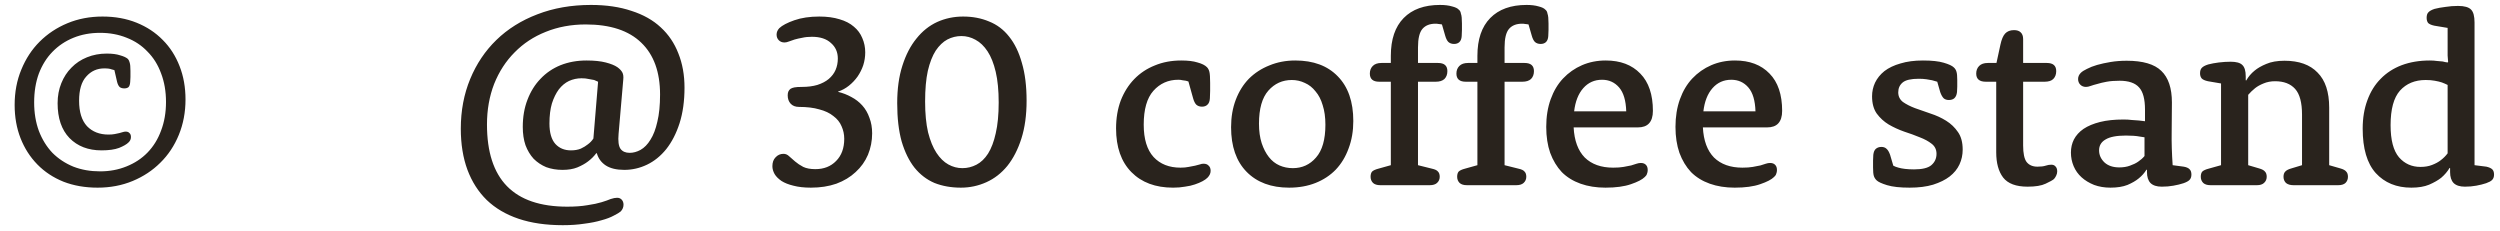 <svg width="162" height="15" viewBox="0 0 162 15" fill="none" xmlns="http://www.w3.org/2000/svg">
<path d="M0.949 6.8C0.949 5.968 1.093 5.205 1.381 4.512C1.669 3.808 2.063 3.205 2.565 2.704C3.077 2.192 3.679 1.792 4.373 1.504C5.066 1.216 5.823 1.072 6.645 1.072C7.455 1.072 8.191 1.205 8.853 1.472C9.514 1.739 10.079 2.112 10.549 2.592C11.018 3.061 11.381 3.627 11.637 4.288C11.893 4.939 12.021 5.659 12.021 6.448C12.021 7.269 11.877 8.032 11.589 8.736C11.301 9.44 10.901 10.043 10.389 10.544C9.887 11.045 9.29 11.44 8.597 11.728C7.903 12.016 7.146 12.16 6.325 12.16C5.514 12.16 4.778 12.032 4.117 11.776C3.455 11.509 2.89 11.136 2.421 10.656C1.951 10.176 1.589 9.611 1.333 8.96C1.077 8.309 0.949 7.589 0.949 6.8ZM2.213 6.64C2.213 7.312 2.314 7.925 2.517 8.48C2.73 9.035 3.023 9.509 3.397 9.904C3.781 10.288 4.234 10.587 4.757 10.8C5.279 11.003 5.855 11.104 6.485 11.104C7.103 11.104 7.674 10.997 8.197 10.784C8.73 10.571 9.183 10.272 9.557 9.888C9.941 9.493 10.234 9.019 10.437 8.464C10.65 7.909 10.757 7.291 10.757 6.608C10.757 5.925 10.65 5.307 10.437 4.752C10.234 4.197 9.941 3.728 9.557 3.344C9.183 2.949 8.735 2.651 8.213 2.448C7.69 2.235 7.114 2.128 6.485 2.128C5.855 2.128 5.279 2.235 4.757 2.448C4.234 2.661 3.781 2.965 3.397 3.36C3.023 3.744 2.73 4.213 2.517 4.768C2.314 5.323 2.213 5.947 2.213 6.64ZM7.413 4.544C7.359 4.533 7.301 4.517 7.237 4.496C7.183 4.475 7.119 4.459 7.045 4.448C6.97 4.437 6.874 4.432 6.757 4.432C6.287 4.432 5.898 4.608 5.589 4.96C5.279 5.301 5.125 5.824 5.125 6.528C5.125 7.253 5.295 7.803 5.637 8.176C5.989 8.539 6.453 8.72 7.029 8.72C7.189 8.72 7.322 8.709 7.429 8.688C7.546 8.667 7.647 8.645 7.733 8.624C7.818 8.603 7.893 8.581 7.957 8.56C8.021 8.539 8.085 8.528 8.149 8.528C8.255 8.528 8.335 8.56 8.389 8.624C8.453 8.677 8.485 8.763 8.485 8.88C8.485 9.019 8.431 9.136 8.325 9.232C8.207 9.349 8.005 9.467 7.717 9.584C7.429 9.691 7.05 9.744 6.581 9.744C5.717 9.744 5.023 9.477 4.501 8.944C3.989 8.411 3.733 7.659 3.733 6.688C3.733 6.219 3.813 5.787 3.973 5.392C4.133 4.997 4.351 4.661 4.629 4.384C4.906 4.096 5.242 3.872 5.637 3.712C6.031 3.552 6.458 3.472 6.917 3.472C7.269 3.472 7.557 3.509 7.781 3.584C8.015 3.648 8.186 3.728 8.293 3.824C8.346 3.888 8.383 3.968 8.405 4.064C8.437 4.16 8.453 4.336 8.453 4.592V4.688C8.453 4.816 8.453 4.917 8.453 4.992C8.453 5.067 8.447 5.173 8.437 5.312C8.426 5.472 8.389 5.584 8.325 5.648C8.261 5.701 8.17 5.728 8.053 5.728C7.935 5.728 7.839 5.701 7.765 5.648C7.69 5.584 7.631 5.472 7.589 5.312L7.413 4.544ZM40.084 8.672C40.041 9.141 40.084 9.467 40.212 9.648C40.34 9.819 40.537 9.904 40.804 9.904C41.039 9.904 41.273 9.84 41.508 9.712C41.753 9.573 41.967 9.355 42.148 9.056C42.34 8.757 42.489 8.368 42.596 7.888C42.713 7.408 42.772 6.821 42.772 6.128C42.772 4.667 42.367 3.547 41.556 2.768C40.745 1.979 39.545 1.584 37.956 1.584C37.017 1.584 36.153 1.744 35.364 2.064C34.585 2.373 33.913 2.816 33.348 3.392C32.783 3.957 32.34 4.64 32.02 5.44C31.711 6.24 31.556 7.115 31.556 8.064C31.556 9.845 31.988 11.179 32.852 12.064C33.716 12.949 35.017 13.392 36.756 13.392C37.268 13.392 37.705 13.36 38.068 13.296C38.431 13.243 38.735 13.179 38.98 13.104C39.225 13.029 39.423 12.96 39.572 12.896C39.732 12.843 39.871 12.816 39.988 12.816C40.116 12.816 40.217 12.859 40.292 12.944C40.367 13.029 40.404 13.136 40.404 13.264C40.404 13.424 40.345 13.568 40.228 13.696C40.143 13.771 39.993 13.861 39.78 13.968C39.567 14.085 39.3 14.187 38.98 14.272C38.66 14.368 38.287 14.443 37.86 14.496C37.444 14.56 36.98 14.592 36.468 14.592C35.38 14.592 34.425 14.453 33.604 14.176C32.783 13.899 32.095 13.493 31.54 12.96C30.996 12.427 30.58 11.776 30.292 11.008C30.004 10.229 29.86 9.339 29.86 8.336C29.86 7.173 30.063 6.101 30.468 5.12C30.873 4.139 31.439 3.296 32.164 2.592C32.9 1.877 33.785 1.323 34.82 0.928C35.865 0.523 37.023 0.32 38.292 0.32C39.284 0.32 40.159 0.448 40.916 0.704C41.684 0.949 42.319 1.307 42.82 1.776C43.321 2.235 43.7 2.795 43.956 3.456C44.223 4.117 44.356 4.859 44.356 5.68C44.356 6.544 44.249 7.312 44.036 7.984C43.823 8.645 43.535 9.205 43.172 9.664C42.809 10.112 42.393 10.448 41.924 10.672C41.455 10.896 40.964 11.008 40.452 11.008C39.951 11.008 39.551 10.912 39.252 10.72C38.964 10.528 38.772 10.267 38.676 9.936L38.644 9.92C38.495 10.123 38.313 10.304 38.1 10.464C37.919 10.603 37.689 10.731 37.412 10.848C37.145 10.955 36.825 11.008 36.452 11.008C36.068 11.008 35.716 10.949 35.396 10.832C35.087 10.704 34.815 10.523 34.58 10.288C34.356 10.043 34.18 9.749 34.052 9.408C33.935 9.067 33.876 8.672 33.876 8.224C33.876 7.573 33.977 6.987 34.18 6.464C34.383 5.931 34.665 5.477 35.028 5.104C35.391 4.72 35.823 4.427 36.324 4.224C36.836 4.021 37.396 3.92 38.004 3.92C38.505 3.92 38.921 3.963 39.252 4.048C39.583 4.133 39.833 4.235 40.004 4.352C40.153 4.459 40.26 4.571 40.324 4.688C40.388 4.805 40.409 4.96 40.388 5.152L40.084 8.672ZM38.756 5.296C38.681 5.264 38.596 5.227 38.5 5.184C38.404 5.163 38.287 5.141 38.148 5.12C38.02 5.088 37.865 5.072 37.684 5.072C37.396 5.072 37.124 5.131 36.868 5.248C36.623 5.365 36.404 5.547 36.212 5.792C36.031 6.037 35.881 6.341 35.764 6.704C35.657 7.067 35.604 7.499 35.604 8C35.604 8.597 35.732 9.04 35.988 9.328C36.244 9.605 36.58 9.744 36.996 9.744C37.241 9.744 37.455 9.707 37.636 9.632C37.817 9.547 37.967 9.456 38.084 9.36C38.233 9.253 38.356 9.125 38.452 8.976L38.756 5.296ZM52.835 10.96C53.389 10.96 53.837 10.784 54.179 10.432C54.531 10.08 54.707 9.6 54.707 8.992C54.707 8.704 54.648 8.432 54.531 8.176C54.424 7.92 54.248 7.701 54.003 7.52C53.768 7.328 53.464 7.184 53.091 7.088C52.728 6.981 52.291 6.928 51.779 6.928C51.544 6.928 51.363 6.859 51.235 6.72C51.107 6.581 51.043 6.4 51.043 6.176C51.043 6.069 51.059 5.984 51.091 5.92C51.123 5.856 51.165 5.803 51.219 5.76C51.283 5.717 51.368 5.685 51.475 5.664C51.581 5.643 51.747 5.632 51.971 5.632C52.344 5.632 52.675 5.589 52.963 5.504C53.261 5.408 53.507 5.28 53.699 5.12C53.901 4.949 54.051 4.752 54.147 4.528C54.243 4.304 54.291 4.059 54.291 3.792C54.291 3.376 54.141 3.04 53.843 2.784C53.555 2.517 53.144 2.384 52.611 2.384C52.376 2.384 52.168 2.405 51.987 2.448C51.805 2.48 51.64 2.517 51.491 2.56C51.352 2.603 51.229 2.645 51.123 2.688C51.016 2.731 50.92 2.752 50.835 2.752C50.685 2.752 50.563 2.704 50.467 2.608C50.371 2.512 50.323 2.389 50.323 2.24C50.323 2.091 50.381 1.952 50.499 1.824C50.691 1.643 51.016 1.472 51.475 1.312C51.933 1.152 52.472 1.072 53.091 1.072C53.592 1.072 54.029 1.131 54.403 1.248C54.776 1.355 55.085 1.515 55.331 1.728C55.576 1.931 55.757 2.176 55.875 2.464C56.003 2.752 56.067 3.061 56.067 3.392C56.067 3.68 56.024 3.957 55.939 4.224C55.853 4.48 55.731 4.725 55.571 4.96C55.411 5.184 55.224 5.381 55.011 5.552C54.797 5.723 54.563 5.851 54.307 5.936V5.952C54.616 6.027 54.904 6.139 55.171 6.288C55.437 6.427 55.672 6.608 55.875 6.832C56.077 7.056 56.232 7.323 56.339 7.632C56.456 7.931 56.515 8.267 56.515 8.64C56.515 9.131 56.424 9.595 56.243 10.032C56.061 10.459 55.795 10.832 55.443 11.152C55.101 11.472 54.685 11.723 54.195 11.904C53.704 12.075 53.155 12.16 52.547 12.16C52.109 12.16 51.731 12.117 51.411 12.032C51.101 11.957 50.845 11.856 50.643 11.728C50.44 11.589 50.291 11.44 50.195 11.28C50.099 11.109 50.051 10.939 50.051 10.768C50.051 10.523 50.12 10.331 50.259 10.192C50.397 10.043 50.568 9.968 50.771 9.968C50.909 9.968 51.032 10.021 51.139 10.128C51.256 10.224 51.384 10.336 51.523 10.464C51.672 10.592 51.848 10.709 52.051 10.816C52.253 10.912 52.515 10.96 52.835 10.96ZM58.139 6.688C58.139 5.76 58.251 4.949 58.475 4.256C58.699 3.552 59.003 2.965 59.387 2.496C59.771 2.016 60.219 1.659 60.731 1.424C61.254 1.189 61.814 1.072 62.411 1.072C63.03 1.072 63.59 1.179 64.091 1.392C64.603 1.595 65.035 1.92 65.387 2.368C65.75 2.816 66.027 3.387 66.219 4.08C66.422 4.763 66.523 5.579 66.523 6.528C66.523 7.456 66.411 8.272 66.187 8.976C65.963 9.68 65.659 10.272 65.275 10.752C64.891 11.221 64.438 11.573 63.915 11.808C63.392 12.043 62.843 12.16 62.267 12.16C61.638 12.16 61.067 12.059 60.555 11.856C60.054 11.643 59.622 11.312 59.259 10.864C58.907 10.416 58.63 9.851 58.427 9.168C58.235 8.475 58.139 7.648 58.139 6.688ZM59.947 6.576C59.947 7.355 60.011 8.021 60.139 8.576C60.278 9.12 60.459 9.563 60.683 9.904C60.907 10.245 61.163 10.496 61.451 10.656C61.739 10.816 62.043 10.896 62.363 10.896C62.683 10.896 62.987 10.821 63.275 10.672C63.563 10.523 63.814 10.283 64.027 9.952C64.24 9.611 64.406 9.173 64.523 8.64C64.651 8.096 64.715 7.429 64.715 6.64C64.715 5.861 64.651 5.2 64.523 4.656C64.395 4.112 64.219 3.669 63.995 3.328C63.771 2.987 63.51 2.736 63.211 2.576C62.923 2.416 62.619 2.336 62.299 2.336C61.979 2.336 61.675 2.411 61.387 2.56C61.11 2.709 60.859 2.949 60.635 3.28C60.422 3.611 60.251 4.048 60.123 4.592C60.006 5.125 59.947 5.787 59.947 6.576ZM77.009 5.28C76.956 5.269 76.903 5.253 76.849 5.232C76.785 5.221 76.71 5.211 76.625 5.2C76.55 5.179 76.46 5.168 76.353 5.168C75.703 5.168 75.164 5.408 74.737 5.888C74.321 6.357 74.113 7.088 74.113 8.08C74.113 9.008 74.326 9.707 74.753 10.176C75.18 10.635 75.761 10.864 76.497 10.864C76.7 10.864 76.876 10.848 77.025 10.816C77.185 10.784 77.324 10.757 77.441 10.736C77.558 10.704 77.66 10.677 77.745 10.656C77.831 10.624 77.91 10.608 77.985 10.608C78.135 10.608 78.246 10.651 78.321 10.736C78.406 10.811 78.449 10.923 78.449 11.072C78.449 11.232 78.38 11.381 78.241 11.52C78.166 11.595 78.06 11.669 77.921 11.744C77.782 11.819 77.617 11.888 77.425 11.952C77.244 12.016 77.031 12.064 76.785 12.096C76.55 12.139 76.294 12.16 76.017 12.16C74.876 12.16 73.975 11.824 73.313 11.152C72.652 10.48 72.321 9.536 72.321 8.32C72.321 7.659 72.422 7.056 72.625 6.512C72.838 5.968 73.132 5.504 73.505 5.12C73.879 4.736 74.321 4.443 74.833 4.24C75.345 4.027 75.916 3.92 76.545 3.92C76.983 3.92 77.335 3.963 77.601 4.048C77.879 4.123 78.081 4.224 78.209 4.352C78.284 4.427 78.337 4.528 78.369 4.656C78.401 4.784 78.417 5.024 78.417 5.376V5.488C78.417 5.637 78.417 5.771 78.417 5.888C78.417 5.995 78.412 6.155 78.401 6.368C78.391 6.56 78.337 6.699 78.241 6.784C78.156 6.869 78.038 6.912 77.889 6.912C77.74 6.912 77.617 6.869 77.521 6.784C77.436 6.699 77.367 6.56 77.313 6.368L77.009 5.28ZM79.774 8.24C79.774 7.589 79.876 6.997 80.078 6.464C80.281 5.931 80.564 5.477 80.926 5.104C81.3 4.731 81.742 4.443 82.254 4.24C82.766 4.027 83.326 3.92 83.934 3.92C85.108 3.92 86.025 4.261 86.686 4.944C87.358 5.627 87.694 6.592 87.694 7.84C87.694 8.491 87.593 9.083 87.39 9.616C87.198 10.149 86.921 10.608 86.558 10.992C86.196 11.365 85.758 11.653 85.246 11.856C84.734 12.059 84.164 12.16 83.534 12.16C82.372 12.16 81.454 11.819 80.782 11.136C80.11 10.453 79.774 9.488 79.774 8.24ZM81.582 8.016C81.582 8.496 81.641 8.917 81.758 9.28C81.876 9.632 82.03 9.931 82.222 10.176C82.414 10.421 82.644 10.603 82.91 10.72C83.177 10.837 83.465 10.896 83.774 10.896C84.382 10.896 84.884 10.667 85.278 10.208C85.684 9.749 85.886 9.04 85.886 8.08C85.886 7.6 85.828 7.179 85.71 6.816C85.604 6.453 85.449 6.155 85.246 5.92C85.054 5.675 84.825 5.493 84.558 5.376C84.292 5.248 84.009 5.184 83.71 5.184C83.102 5.184 82.596 5.413 82.19 5.872C81.785 6.331 81.582 7.045 81.582 8.016ZM90.126 5.296H89.374C88.969 5.296 88.766 5.12 88.766 4.768C88.766 4.565 88.83 4.4 88.958 4.272C89.086 4.144 89.273 4.08 89.518 4.08H90.126V3.616C90.126 2.549 90.404 1.733 90.958 1.168C91.513 0.603 92.297 0.32 93.31 0.32C93.62 0.32 93.881 0.352 94.094 0.416C94.308 0.469 94.452 0.539 94.526 0.624C94.569 0.656 94.601 0.693 94.622 0.736C94.644 0.779 94.66 0.832 94.67 0.896C94.692 0.949 94.708 1.029 94.718 1.136C94.729 1.243 94.734 1.371 94.734 1.52V1.632C94.734 1.749 94.734 1.851 94.734 1.936C94.734 2.021 94.729 2.155 94.718 2.336C94.708 2.517 94.654 2.651 94.558 2.736C94.473 2.811 94.361 2.848 94.222 2.848C94.073 2.848 93.95 2.805 93.854 2.72C93.769 2.635 93.7 2.496 93.646 2.304L93.438 1.584C93.406 1.584 93.374 1.579 93.342 1.568C93.3 1.557 93.252 1.552 93.198 1.552C93.156 1.541 93.097 1.536 93.022 1.536C92.649 1.536 92.366 1.648 92.174 1.872C91.982 2.096 91.886 2.496 91.886 3.072V4.08H93.182C93.588 4.08 93.79 4.256 93.79 4.608C93.79 4.821 93.726 4.992 93.598 5.12C93.47 5.237 93.284 5.296 93.038 5.296H91.886V10.704L92.782 10.928C92.985 10.971 93.118 11.035 93.182 11.12C93.257 11.195 93.294 11.307 93.294 11.456C93.294 11.616 93.236 11.749 93.118 11.856C93.012 11.952 92.857 12 92.654 12H89.438C89.236 12 89.081 11.952 88.974 11.856C88.868 11.749 88.814 11.616 88.814 11.456C88.814 11.307 88.846 11.195 88.91 11.12C88.985 11.045 89.124 10.981 89.326 10.928L90.126 10.704V5.296ZM95.736 5.296H94.984C94.579 5.296 94.376 5.12 94.376 4.768C94.376 4.565 94.44 4.4 94.568 4.272C94.696 4.144 94.882 4.08 95.128 4.08H95.736V3.616C95.736 2.549 96.013 1.733 96.568 1.168C97.123 0.603 97.906 0.32 98.92 0.32C99.229 0.32 99.49 0.352 99.704 0.416C99.917 0.469 100.061 0.539 100.136 0.624C100.178 0.656 100.21 0.693 100.232 0.736C100.253 0.779 100.269 0.832 100.28 0.896C100.301 0.949 100.317 1.029 100.328 1.136C100.338 1.243 100.344 1.371 100.344 1.52V1.632C100.344 1.749 100.344 1.851 100.344 1.936C100.344 2.021 100.338 2.155 100.328 2.336C100.317 2.517 100.264 2.651 100.168 2.736C100.082 2.811 99.971 2.848 99.832 2.848C99.683 2.848 99.56 2.805 99.464 2.72C99.379 2.635 99.309 2.496 99.256 2.304L99.048 1.584C99.016 1.584 98.984 1.579 98.952 1.568C98.909 1.557 98.861 1.552 98.808 1.552C98.765 1.541 98.707 1.536 98.632 1.536C98.258 1.536 97.976 1.648 97.784 1.872C97.592 2.096 97.496 2.496 97.496 3.072V4.08H98.792C99.197 4.08 99.4 4.256 99.4 4.608C99.4 4.821 99.336 4.992 99.208 5.12C99.08 5.237 98.893 5.296 98.648 5.296H97.496V10.704L98.392 10.928C98.594 10.971 98.728 11.035 98.792 11.12C98.867 11.195 98.904 11.307 98.904 11.456C98.904 11.616 98.845 11.749 98.728 11.856C98.621 11.952 98.466 12 98.264 12H95.048C94.845 12 94.691 11.952 94.584 11.856C94.477 11.749 94.424 11.616 94.424 11.456C94.424 11.307 94.456 11.195 94.52 11.12C94.594 11.045 94.733 10.981 94.936 10.928L95.736 10.704V5.296ZM101.972 8.256C102.015 9.109 102.255 9.76 102.692 10.208C103.14 10.645 103.754 10.864 104.532 10.864C104.799 10.864 105.023 10.848 105.204 10.816C105.396 10.784 105.562 10.752 105.7 10.72C105.839 10.677 105.956 10.64 106.052 10.608C106.148 10.576 106.239 10.56 106.324 10.56C106.474 10.56 106.586 10.603 106.66 10.688C106.735 10.763 106.772 10.875 106.772 11.024C106.772 11.109 106.756 11.189 106.724 11.264C106.703 11.339 106.655 11.408 106.58 11.472C106.42 11.632 106.122 11.787 105.684 11.936C105.258 12.085 104.708 12.16 104.036 12.16C103.439 12.16 102.9 12.075 102.42 11.904C101.94 11.733 101.535 11.483 101.204 11.152C100.884 10.811 100.634 10.395 100.452 9.904C100.282 9.413 100.196 8.853 100.196 8.224C100.196 7.563 100.292 6.965 100.484 6.432C100.676 5.899 100.943 5.451 101.284 5.088C101.636 4.715 102.047 4.427 102.516 4.224C102.986 4.021 103.498 3.92 104.052 3.92C105.002 3.92 105.748 4.203 106.292 4.768C106.836 5.323 107.108 6.128 107.108 7.184C107.108 7.547 107.023 7.819 106.852 8C106.692 8.171 106.452 8.256 106.132 8.256H101.972ZM105.38 7.216C105.359 6.512 105.204 5.995 104.916 5.664C104.628 5.333 104.26 5.168 103.812 5.168C103.322 5.168 102.916 5.349 102.596 5.712C102.276 6.075 102.079 6.576 102.004 7.216H105.38ZM110.347 8.256C110.39 9.109 110.63 9.76 111.067 10.208C111.515 10.645 112.129 10.864 112.907 10.864C113.174 10.864 113.398 10.848 113.579 10.816C113.771 10.784 113.937 10.752 114.075 10.72C114.214 10.677 114.331 10.64 114.427 10.608C114.523 10.576 114.614 10.56 114.699 10.56C114.849 10.56 114.961 10.603 115.035 10.688C115.11 10.763 115.147 10.875 115.147 11.024C115.147 11.109 115.131 11.189 115.099 11.264C115.078 11.339 115.03 11.408 114.955 11.472C114.795 11.632 114.497 11.787 114.059 11.936C113.633 12.085 113.083 12.16 112.411 12.16C111.814 12.16 111.275 12.075 110.795 11.904C110.315 11.733 109.91 11.483 109.579 11.152C109.259 10.811 109.009 10.395 108.827 9.904C108.657 9.413 108.571 8.853 108.571 8.224C108.571 7.563 108.667 6.965 108.859 6.432C109.051 5.899 109.318 5.451 109.659 5.088C110.011 4.715 110.422 4.427 110.891 4.224C111.361 4.021 111.873 3.92 112.427 3.92C113.377 3.92 114.123 4.203 114.667 4.768C115.211 5.323 115.483 6.128 115.483 7.184C115.483 7.547 115.398 7.819 115.227 8C115.067 8.171 114.827 8.256 114.507 8.256H110.347ZM113.755 7.216C113.734 6.512 113.579 5.995 113.291 5.664C113.003 5.333 112.635 5.168 112.187 5.168C111.697 5.168 111.291 5.349 110.971 5.712C110.651 6.075 110.454 6.576 110.379 7.216H113.755ZM122.686 10.736C122.782 10.789 122.894 10.832 123.022 10.864C123.129 10.896 123.267 10.923 123.438 10.944C123.609 10.965 123.806 10.976 124.03 10.976C124.563 10.976 124.937 10.885 125.15 10.704C125.374 10.512 125.486 10.267 125.486 9.968C125.486 9.691 125.379 9.472 125.166 9.312C124.963 9.152 124.707 9.013 124.398 8.896C124.089 8.768 123.753 8.645 123.39 8.528C123.027 8.4 122.691 8.245 122.382 8.064C122.083 7.883 121.827 7.648 121.614 7.36C121.411 7.072 121.31 6.699 121.31 6.24C121.31 5.931 121.374 5.637 121.502 5.36C121.641 5.072 121.843 4.821 122.11 4.608C122.387 4.395 122.734 4.229 123.15 4.112C123.566 3.984 124.051 3.92 124.606 3.92C125.182 3.92 125.63 3.968 125.95 4.064C126.281 4.16 126.499 4.261 126.606 4.368C126.691 4.443 126.75 4.539 126.782 4.656C126.814 4.763 126.83 4.939 126.83 5.184V5.28C126.83 5.408 126.83 5.52 126.83 5.616C126.83 5.712 126.825 5.829 126.814 5.968C126.793 6.149 126.734 6.283 126.638 6.368C126.553 6.443 126.435 6.48 126.286 6.48C126.147 6.48 126.035 6.443 125.95 6.368C125.865 6.283 125.79 6.149 125.726 5.968L125.534 5.296C125.438 5.275 125.326 5.243 125.198 5.2C125.102 5.179 124.979 5.157 124.83 5.136C124.681 5.115 124.515 5.104 124.334 5.104C123.833 5.104 123.486 5.184 123.294 5.344C123.102 5.504 123.006 5.717 123.006 5.984C123.006 6.24 123.107 6.448 123.31 6.608C123.523 6.757 123.785 6.891 124.094 7.008C124.403 7.115 124.739 7.232 125.102 7.36C125.465 7.477 125.801 7.632 126.11 7.824C126.419 8.016 126.675 8.261 126.878 8.56C127.081 8.848 127.182 9.227 127.182 9.696C127.182 10.037 127.113 10.357 126.974 10.656C126.835 10.955 126.622 11.216 126.334 11.44C126.057 11.653 125.699 11.829 125.262 11.968C124.835 12.096 124.329 12.16 123.742 12.16C123.123 12.16 122.638 12.107 122.286 12C121.934 11.893 121.705 11.787 121.598 11.68C121.513 11.595 121.454 11.499 121.422 11.392C121.39 11.285 121.374 11.104 121.374 10.848V10.72C121.374 10.603 121.374 10.496 121.374 10.4C121.374 10.293 121.379 10.171 121.39 10.032C121.411 9.851 121.465 9.723 121.55 9.648C121.646 9.563 121.769 9.52 121.918 9.52C122.057 9.52 122.169 9.563 122.254 9.648C122.339 9.723 122.414 9.851 122.478 10.032L122.686 10.736ZM129.355 5.296H128.683C128.267 5.296 128.059 5.12 128.059 4.768C128.059 4.565 128.123 4.4 128.251 4.272C128.379 4.144 128.565 4.08 128.811 4.08H129.371L129.627 2.896C129.701 2.555 129.803 2.315 129.931 2.176C130.069 2.027 130.261 1.952 130.507 1.952C130.699 1.952 130.843 2 130.939 2.096C131.045 2.192 131.099 2.336 131.099 2.528V4.08H132.635C133.04 4.08 133.243 4.256 133.243 4.608C133.243 4.821 133.179 4.992 133.051 5.12C132.933 5.237 132.747 5.296 132.491 5.296H131.099V9.424C131.099 9.936 131.173 10.293 131.323 10.496C131.483 10.699 131.717 10.8 132.027 10.8C132.251 10.8 132.427 10.779 132.555 10.736C132.683 10.693 132.805 10.672 132.923 10.672C133.04 10.672 133.131 10.709 133.195 10.784C133.269 10.859 133.307 10.965 133.307 11.104C133.307 11.2 133.285 11.291 133.243 11.376C133.211 11.451 133.163 11.525 133.099 11.6C133.013 11.675 132.832 11.776 132.555 11.904C132.288 12.032 131.899 12.096 131.387 12.096C130.64 12.096 130.112 11.899 129.803 11.504C129.504 11.109 129.355 10.565 129.355 9.872V5.296ZM138.996 7.104C138.996 6.421 138.868 5.941 138.612 5.664C138.356 5.376 137.935 5.232 137.348 5.232C137.028 5.232 136.751 5.253 136.516 5.296C136.282 5.339 136.079 5.387 135.908 5.44C135.738 5.483 135.594 5.525 135.476 5.568C135.359 5.611 135.258 5.632 135.172 5.632C135.023 5.632 134.9 5.584 134.804 5.488C134.708 5.392 134.66 5.269 134.66 5.12C134.66 4.971 134.719 4.837 134.836 4.72C134.922 4.635 135.055 4.549 135.236 4.464C135.418 4.368 135.636 4.283 135.892 4.208C136.159 4.133 136.452 4.069 136.772 4.016C137.092 3.963 137.439 3.936 137.812 3.936C138.858 3.936 139.604 4.155 140.052 4.592C140.511 5.029 140.74 5.712 140.74 6.64C140.74 7.291 140.735 7.941 140.724 8.592C140.714 9.232 140.735 9.936 140.788 10.704L141.508 10.8C141.69 10.832 141.818 10.891 141.892 10.976C141.967 11.051 142.004 11.163 142.004 11.312C142.004 11.461 141.962 11.579 141.876 11.664C141.802 11.739 141.674 11.808 141.492 11.872C141.3 11.936 141.082 11.989 140.836 12.032C140.602 12.075 140.351 12.096 140.084 12.096C139.754 12.096 139.508 12.016 139.348 11.856C139.199 11.696 139.124 11.461 139.124 11.152V11.008L139.092 10.992C138.964 11.205 138.794 11.397 138.58 11.568C138.399 11.717 138.159 11.856 137.86 11.984C137.562 12.101 137.194 12.16 136.756 12.16C136.372 12.16 136.02 12.101 135.7 11.984C135.38 11.856 135.108 11.691 134.884 11.488C134.66 11.285 134.49 11.045 134.372 10.768C134.255 10.491 134.196 10.197 134.196 9.888C134.196 9.579 134.26 9.296 134.388 9.04C134.527 8.773 134.735 8.544 135.012 8.352C135.3 8.16 135.658 8.011 136.084 7.904C136.511 7.797 137.018 7.744 137.604 7.744C137.807 7.744 137.988 7.755 138.148 7.776C138.319 7.787 138.468 7.797 138.596 7.808C138.735 7.829 138.868 7.845 138.996 7.856V7.104ZM138.964 8.896C138.868 8.885 138.762 8.869 138.644 8.848C138.538 8.827 138.41 8.811 138.26 8.8C138.111 8.789 137.946 8.784 137.764 8.784C137.156 8.784 136.714 8.869 136.436 9.04C136.159 9.2 136.02 9.435 136.02 9.744C136.02 10.043 136.138 10.304 136.372 10.528C136.607 10.741 136.927 10.848 137.332 10.848C137.588 10.848 137.818 10.811 138.02 10.736C138.234 10.661 138.41 10.576 138.548 10.48C138.708 10.373 138.847 10.251 138.964 10.112V8.896ZM143.923 5.408L143.075 5.264C142.883 5.221 142.75 5.163 142.675 5.088C142.601 5.003 142.563 4.891 142.563 4.752C142.563 4.592 142.601 4.475 142.675 4.4C142.75 4.315 142.889 4.24 143.091 4.176C143.294 4.123 143.523 4.08 143.779 4.048C144.046 4.016 144.302 4 144.547 4C144.91 4 145.161 4.069 145.299 4.208C145.449 4.347 145.523 4.592 145.523 4.944V5.2L145.555 5.216C145.694 4.971 145.875 4.757 146.099 4.576C146.291 4.416 146.542 4.272 146.851 4.144C147.171 4.005 147.566 3.936 148.035 3.936C148.974 3.936 149.689 4.192 150.179 4.704C150.681 5.205 150.931 5.963 150.931 6.976V10.704L151.651 10.912C151.843 10.965 151.971 11.035 152.035 11.12C152.11 11.195 152.147 11.307 152.147 11.456C152.147 11.616 152.094 11.749 151.987 11.856C151.881 11.952 151.726 12 151.523 12H148.611C148.409 12 148.249 11.952 148.131 11.856C148.025 11.749 147.971 11.616 147.971 11.456C147.971 11.307 148.009 11.195 148.083 11.12C148.158 11.035 148.291 10.965 148.483 10.912L149.171 10.704V7.424C149.171 6.645 149.022 6.091 148.723 5.76C148.425 5.429 147.993 5.264 147.427 5.264C147.15 5.264 146.899 5.312 146.675 5.408C146.462 5.493 146.281 5.595 146.131 5.712C145.961 5.851 145.811 5.995 145.683 6.144V10.704L146.387 10.912C146.579 10.965 146.707 11.035 146.771 11.12C146.846 11.195 146.883 11.307 146.883 11.456C146.883 11.616 146.825 11.749 146.707 11.856C146.601 11.952 146.451 12 146.259 12H143.235C143.033 12 142.878 11.952 142.771 11.856C142.665 11.749 142.611 11.616 142.611 11.456C142.611 11.307 142.643 11.195 142.707 11.12C142.782 11.045 142.921 10.981 143.123 10.928L143.923 10.704V5.408ZM158.606 1.808L157.742 1.664C157.55 1.621 157.417 1.563 157.342 1.488C157.278 1.403 157.246 1.291 157.246 1.152C157.246 0.992 157.284 0.875 157.358 0.8C157.433 0.715 157.566 0.64 157.758 0.576C157.961 0.523 158.196 0.48 158.462 0.448C158.729 0.405 159.001 0.384 159.278 0.384C159.694 0.384 159.977 0.464 160.126 0.624C160.276 0.773 160.35 1.051 160.35 1.456V10.704L161.118 10.8C161.3 10.843 161.428 10.901 161.502 10.976C161.577 11.051 161.614 11.163 161.614 11.312C161.614 11.461 161.572 11.579 161.486 11.664C161.412 11.739 161.284 11.808 161.102 11.872C160.91 11.936 160.697 11.989 160.462 12.032C160.228 12.075 159.982 12.096 159.726 12.096C159.396 12.096 159.15 12.016 158.99 11.856C158.841 11.696 158.766 11.461 158.766 11.152V10.896L158.734 10.88C158.596 11.115 158.414 11.328 158.19 11.52C157.988 11.68 157.726 11.829 157.406 11.968C157.097 12.096 156.713 12.16 156.254 12.16C155.294 12.16 154.526 11.845 153.95 11.216C153.385 10.587 153.102 9.627 153.102 8.336C153.102 7.653 153.204 7.04 153.406 6.496C153.609 5.941 153.897 5.477 154.27 5.104C154.644 4.72 155.097 4.427 155.63 4.224C156.174 4.021 156.782 3.92 157.454 3.92C157.625 3.92 157.78 3.931 157.918 3.952C158.057 3.963 158.18 3.973 158.286 3.984C158.404 4.016 158.51 4.037 158.606 4.048L158.638 4.016C158.628 3.877 158.617 3.739 158.606 3.6C158.606 3.451 158.606 3.285 158.606 3.104V1.808ZM158.606 5.504C158.5 5.451 158.377 5.397 158.238 5.344C158.11 5.301 157.956 5.264 157.774 5.232C157.604 5.2 157.406 5.184 157.182 5.184C156.489 5.184 155.934 5.413 155.518 5.872C155.113 6.331 154.91 7.077 154.91 8.112C154.91 9.072 155.092 9.765 155.454 10.192C155.817 10.608 156.281 10.816 156.846 10.816C157.134 10.816 157.385 10.773 157.598 10.688C157.822 10.603 158.009 10.501 158.158 10.384C158.329 10.256 158.478 10.107 158.606 9.936V5.504Z" fill="#29231D"/>
</svg>
